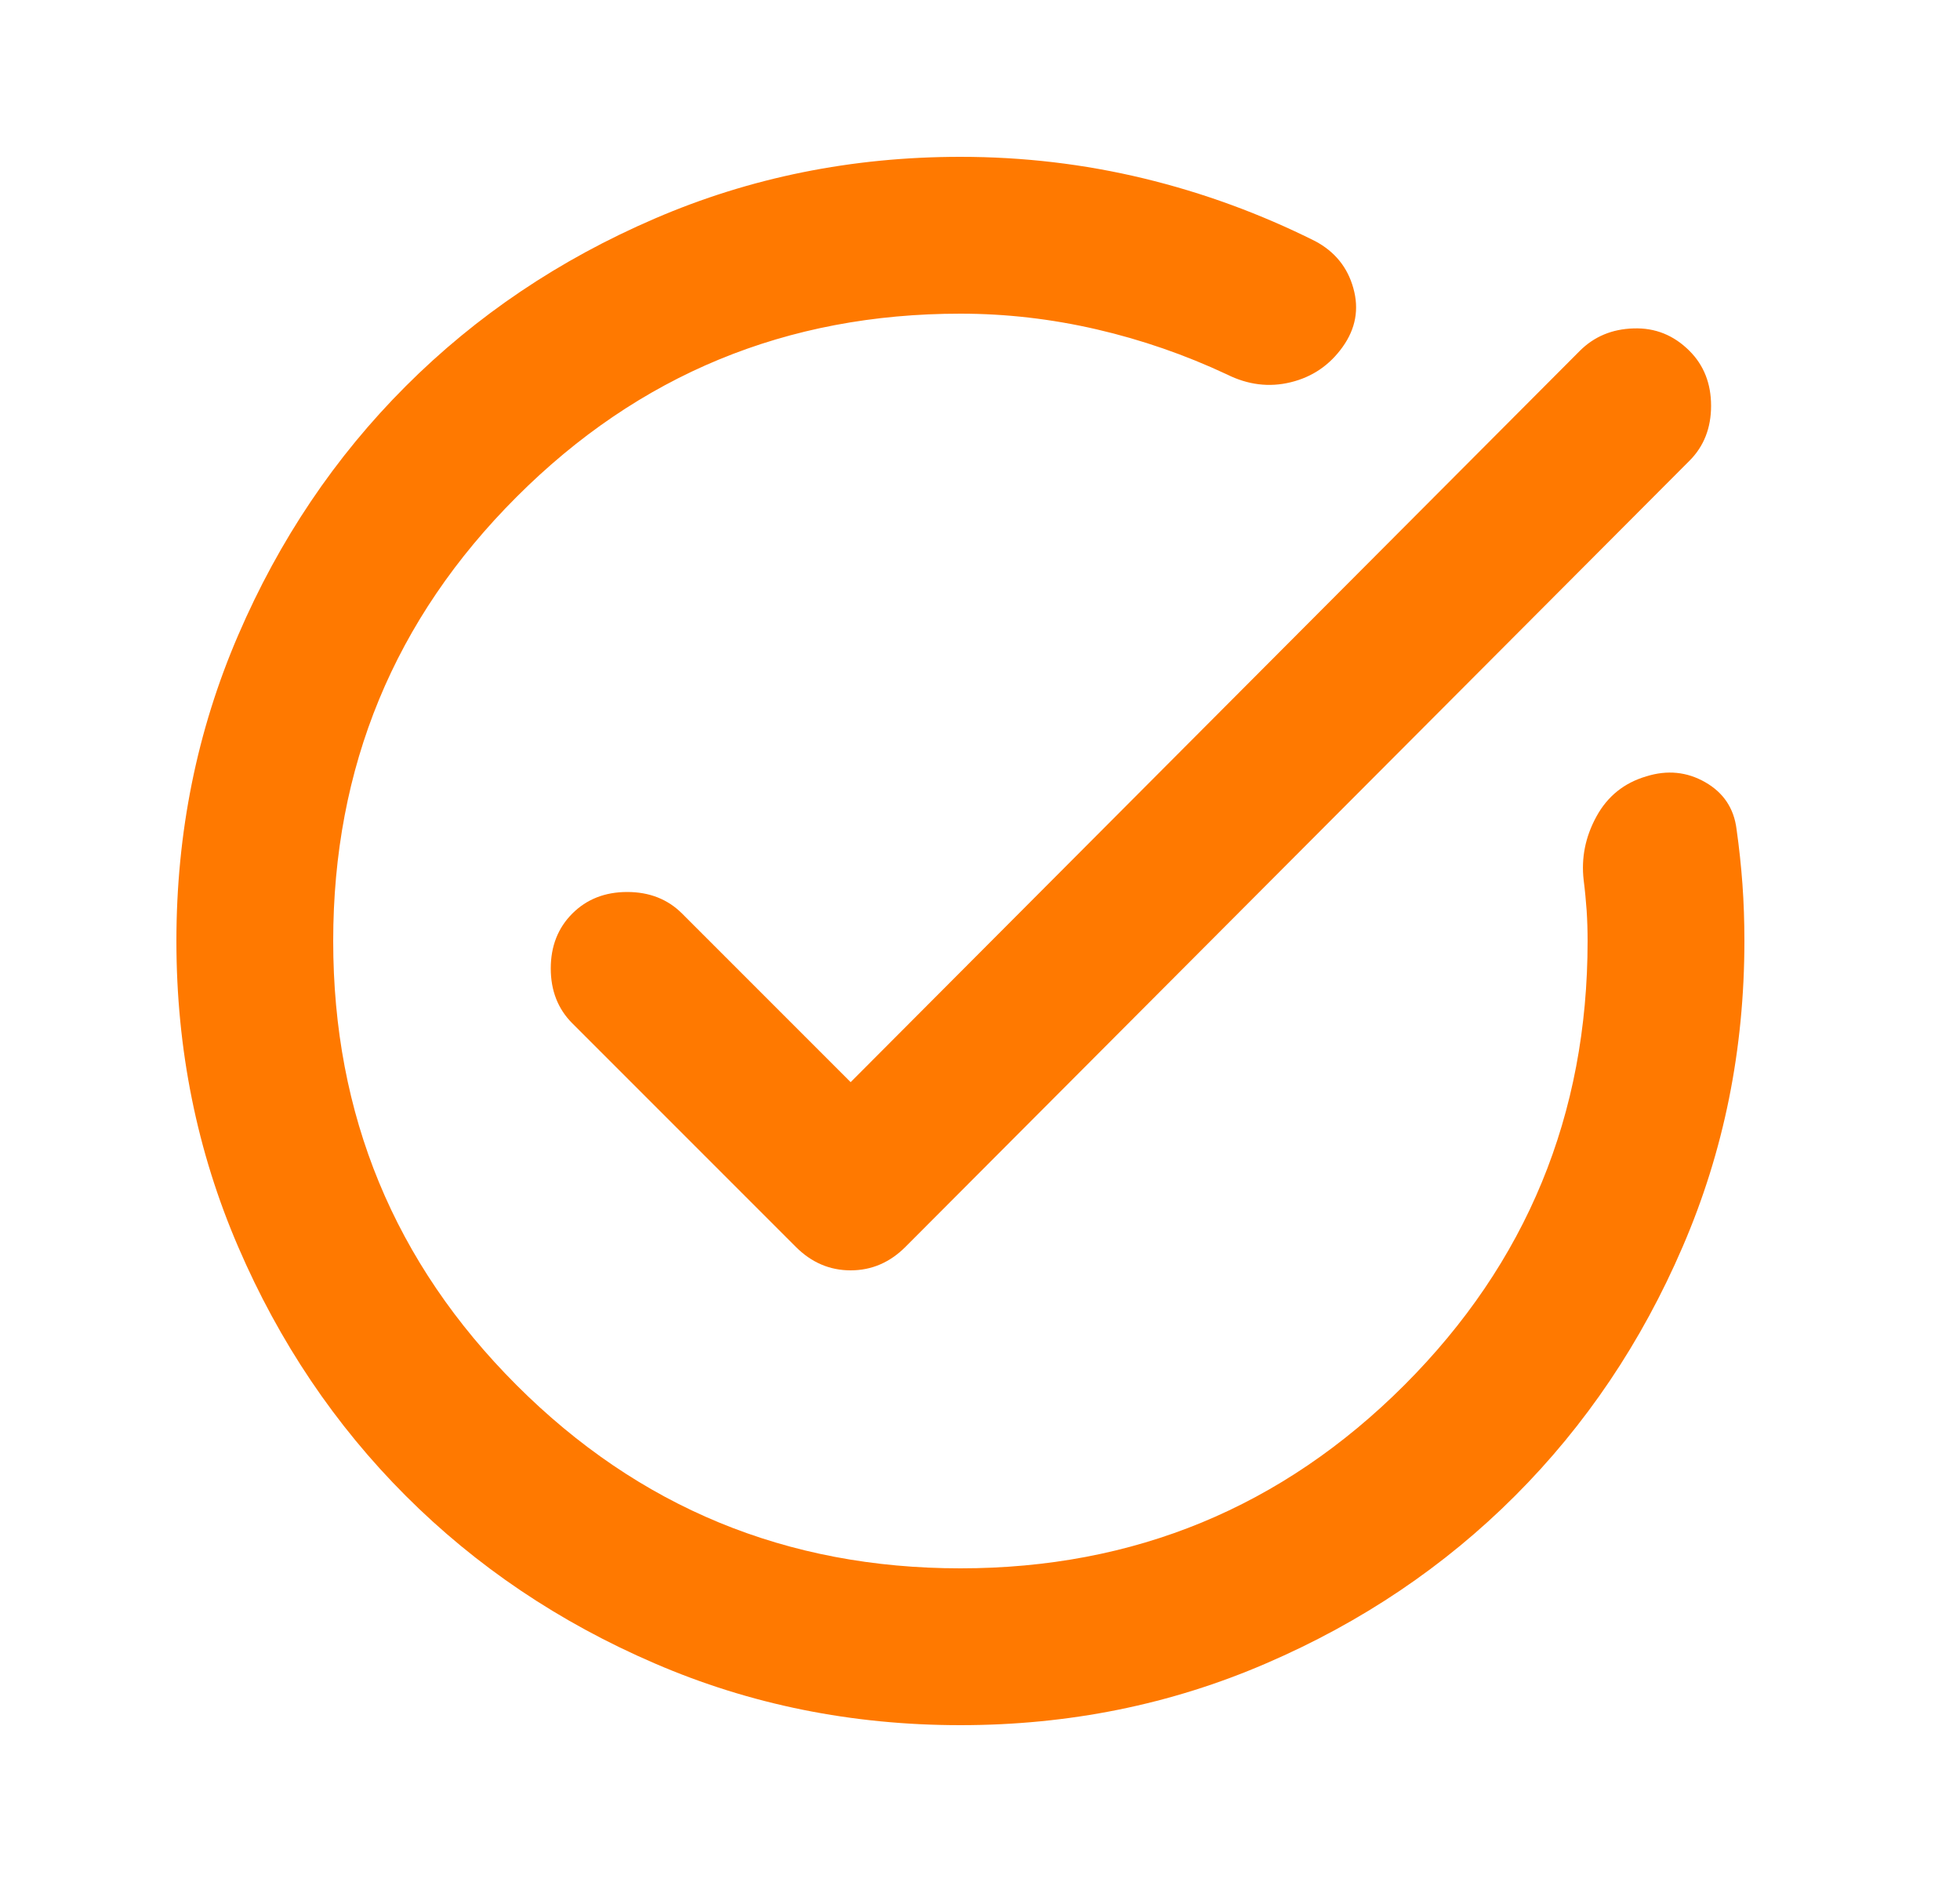 <svg width="25" height="24" viewBox="0 0 25 24" fill="none" xmlns="http://www.w3.org/2000/svg">
<path d="M12.25 22C10.867 22 9.567 21.738 8.35 21.212C7.133 20.688 6.075 19.975 5.175 19.075C4.275 18.175 3.562 17.117 3.038 15.9C2.513 14.683 2.25 13.383 2.25 12C2.25 10.617 2.513 9.317 3.038 8.1C3.562 6.883 4.275 5.825 5.175 4.925C6.075 4.025 7.133 3.312 8.35 2.788C9.567 2.263 10.867 2 12.25 2C13.05 2 13.829 2.092 14.588 2.275C15.346 2.458 16.075 2.725 16.775 3.075C17.025 3.208 17.188 3.408 17.262 3.675C17.337 3.942 17.292 4.192 17.125 4.425C16.958 4.658 16.738 4.808 16.462 4.875C16.188 4.942 15.917 4.908 15.65 4.775C15.117 4.525 14.562 4.333 13.988 4.2C13.412 4.067 12.833 4 12.25 4C10.033 4 8.146 4.779 6.588 6.338C5.029 7.896 4.25 9.783 4.25 12C4.25 14.217 5.029 16.104 6.588 17.663C8.146 19.221 10.033 20 12.25 20C14.467 20 16.354 19.221 17.913 17.663C19.471 16.104 20.25 14.217 20.25 12C20.25 11.867 20.246 11.738 20.238 11.613C20.229 11.488 20.217 11.358 20.2 11.225C20.167 10.942 20.221 10.671 20.363 10.412C20.504 10.154 20.717 9.983 21 9.9C21.267 9.817 21.517 9.842 21.75 9.975C21.983 10.108 22.117 10.308 22.15 10.575C22.183 10.808 22.208 11.042 22.225 11.275C22.242 11.508 22.25 11.75 22.25 12C22.25 13.383 21.988 14.683 21.462 15.9C20.938 17.117 20.225 18.175 19.325 19.075C18.425 19.975 17.367 20.688 16.15 21.212C14.933 21.738 13.633 22 12.25 22ZM10.85 13.8L20.15 4.475C20.333 4.292 20.562 4.196 20.837 4.188C21.113 4.179 21.35 4.275 21.55 4.475C21.733 4.658 21.825 4.892 21.825 5.175C21.825 5.458 21.733 5.692 21.55 5.875L11.55 15.9C11.35 16.1 11.117 16.2 10.85 16.2C10.583 16.2 10.35 16.1 10.15 15.9L7.3 13.05C7.117 12.867 7.025 12.633 7.025 12.35C7.025 12.067 7.117 11.833 7.3 11.65C7.483 11.467 7.717 11.375 8 11.375C8.283 11.375 8.517 11.467 8.7 11.65L10.85 13.8Z" fill="#FF7900"/>
</svg>
